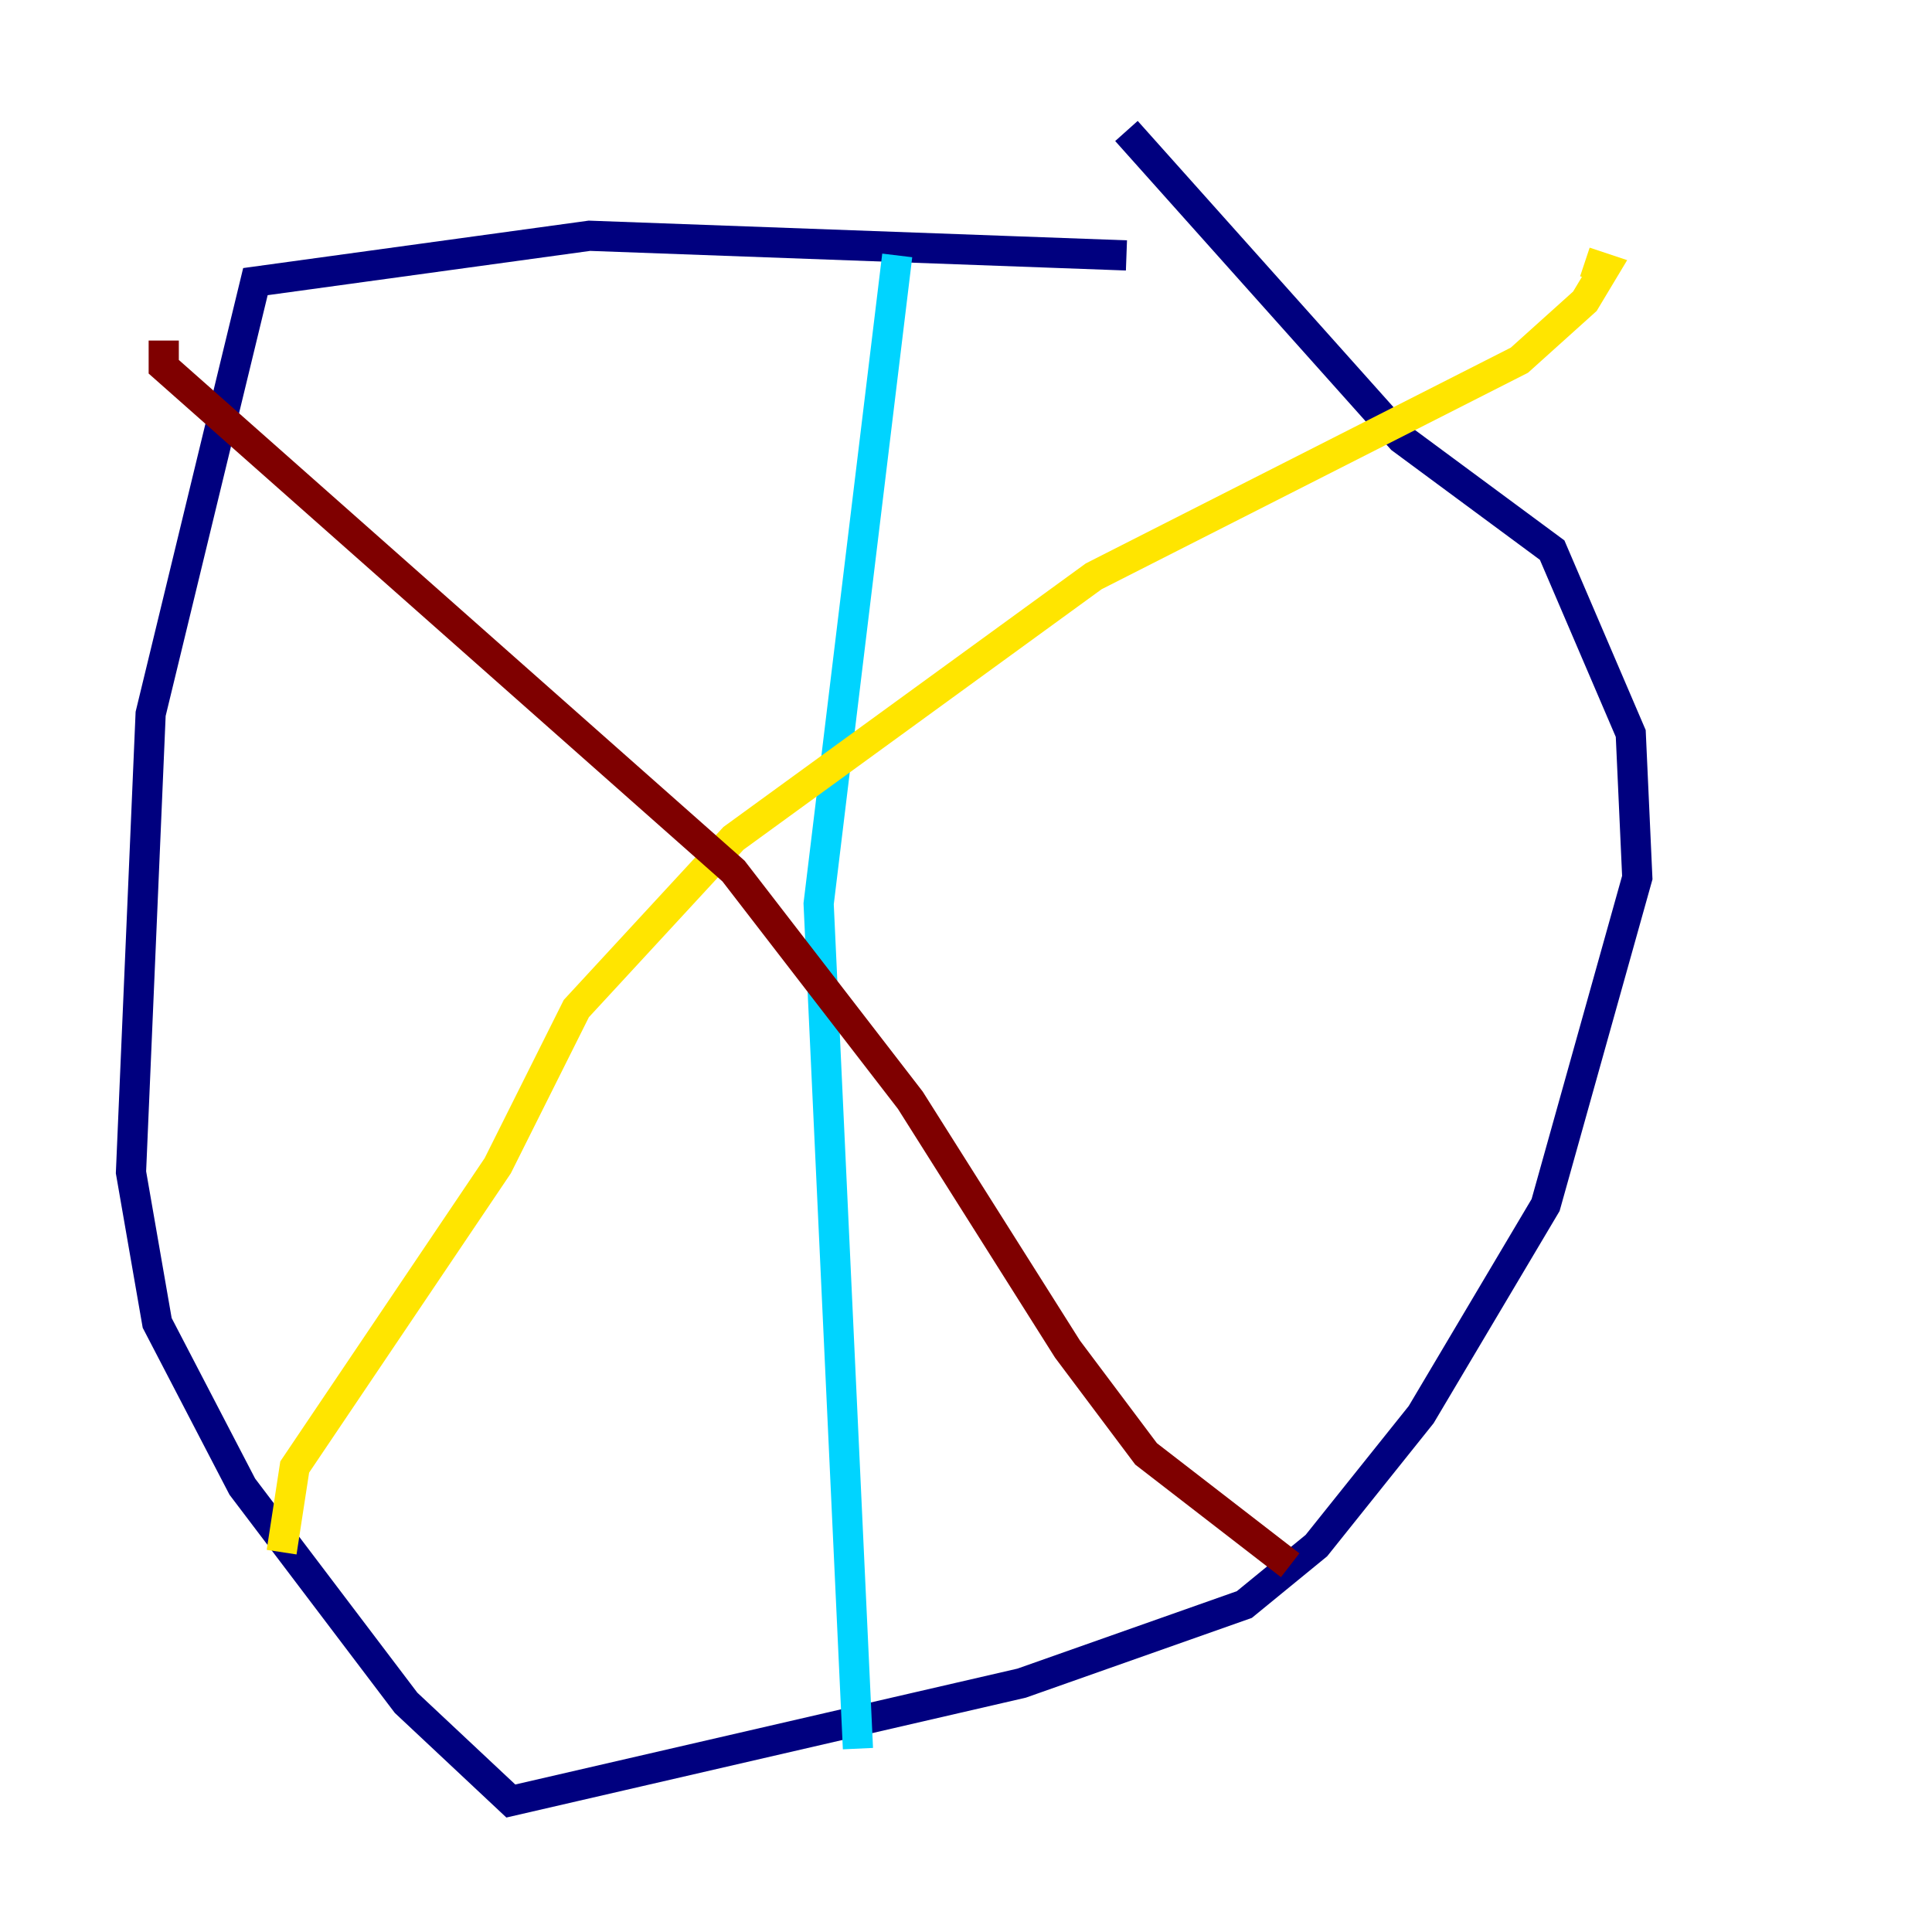 <?xml version="1.0" encoding="utf-8" ?>
<svg baseProfile="tiny" height="128" version="1.2" viewBox="0,0,128,128" width="128" xmlns="http://www.w3.org/2000/svg" xmlns:ev="http://www.w3.org/2001/xml-events" xmlns:xlink="http://www.w3.org/1999/xlink"><defs /><polyline fill="none" points="74.63,16.922 39.051,15.62 16.922,18.658 9.98,47.295 8.678,77.668 10.414,87.647 16.054,98.495 26.902,112.814 33.844,119.322 67.688,111.512 82.441,106.305 87.214,102.4 94.156,93.722 102.4,79.837 108.475,58.142 108.041,48.597 102.834,36.447 92.854,29.071 74.63,8.678" stroke="#00007f" stroke-width="2" /><polyline fill="none" points="59.444,16.922 54.237,59.878 56.841,115.851" stroke="#00d4ff" stroke-width="2" /><polyline fill="none" points="18.658,102.834 19.525,97.193 32.976,77.234 38.183,66.82 48.597,55.539 72.461,38.183 100.664,23.864 105.003,19.959 106.305,17.79 105.003,17.356" stroke="#ffe500" stroke-width="2" /><polyline fill="none" points="10.848,22.563 10.848,24.298 48.597,57.709 60.312,72.895 70.725,89.383 75.932,96.325 85.478,103.702" stroke="#7f0000" stroke-width="2" /></svg>